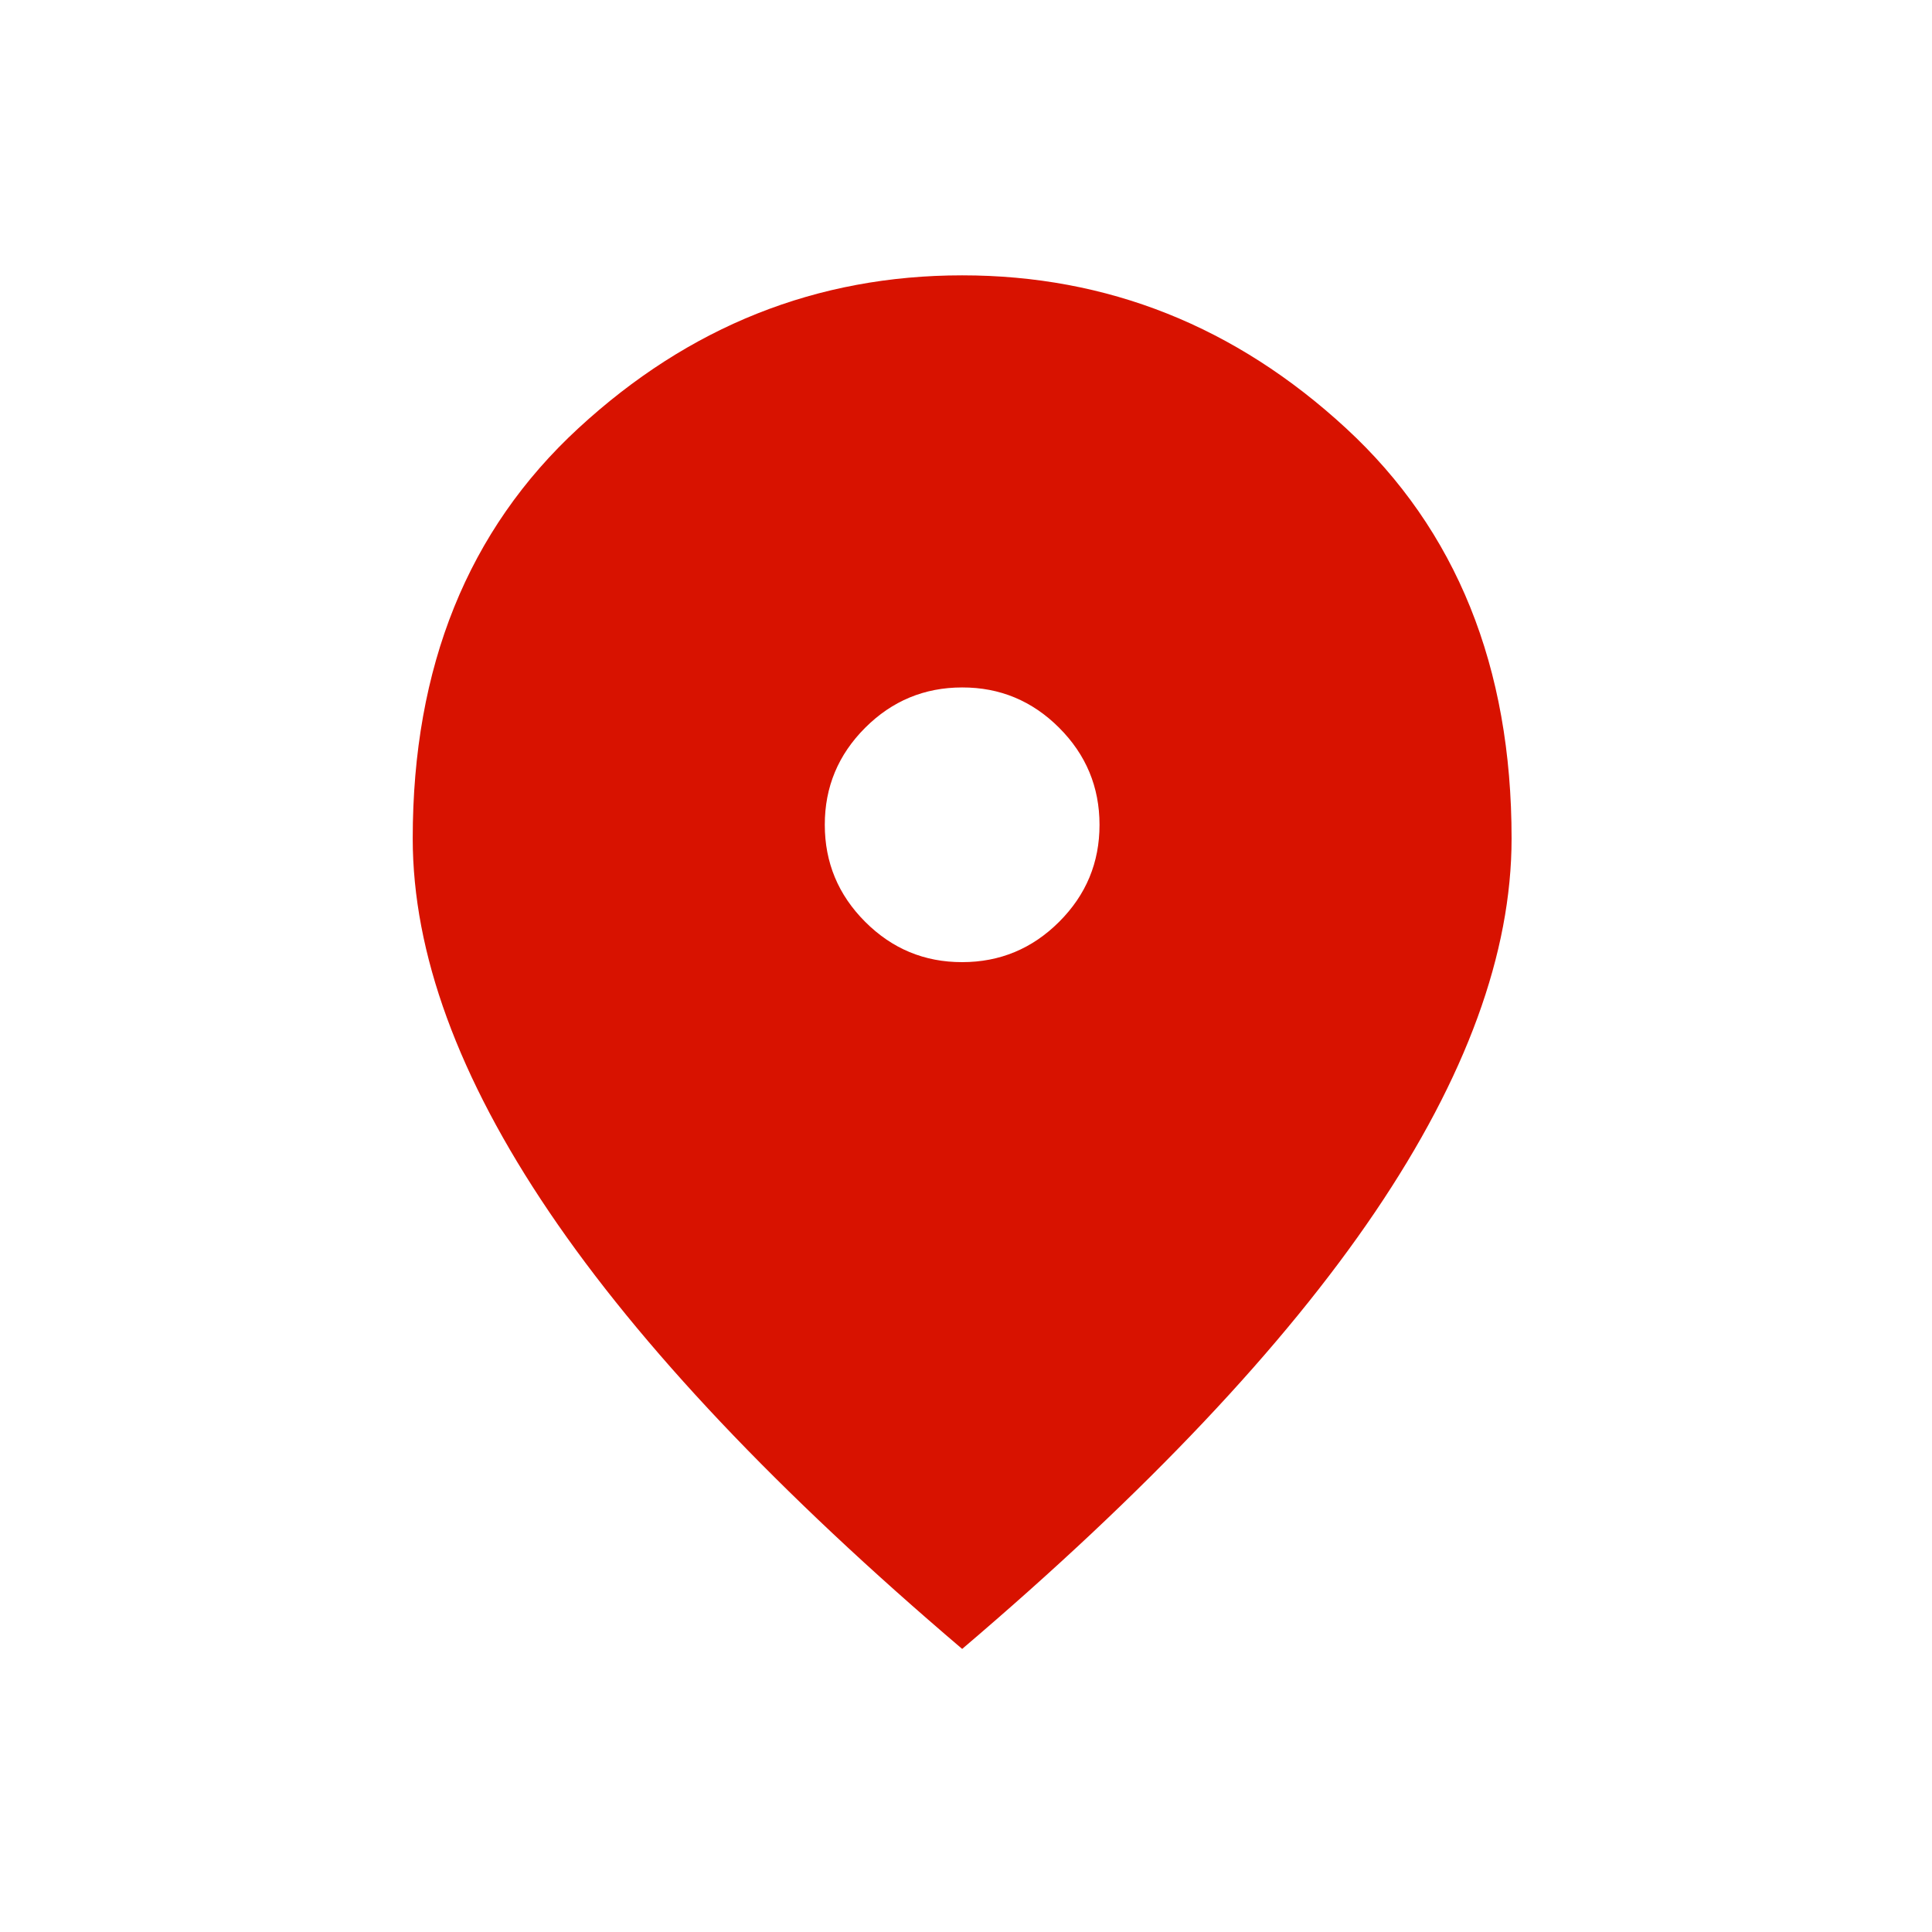 <svg width="56" height="56" viewBox="0 0 56 56" fill="none" xmlns="http://www.w3.org/2000/svg">
<g filter="url(#filter0_d_71_934)">
<path d="M27.889 23.888C28.983 23.888 29.921 23.498 30.701 22.718C31.482 21.938 31.871 21.001 31.87 19.907C31.87 18.812 31.48 17.875 30.699 17.094C29.919 16.314 28.982 15.924 27.889 15.926C26.794 15.926 25.856 16.316 25.076 17.096C24.295 17.877 23.906 18.814 23.907 19.907C23.907 21.002 24.297 21.939 25.078 22.72C25.858 23.5 26.795 23.89 27.889 23.888ZM27.889 43.795C22.547 39.25 18.557 35.028 15.92 31.131C13.283 27.233 11.964 23.624 11.963 20.305C11.963 15.328 13.564 11.364 16.767 8.411C19.969 5.458 23.676 3.981 27.889 3.981C32.102 3.981 35.81 5.458 39.013 8.411C42.215 11.364 43.816 15.328 43.814 20.305C43.814 23.623 42.495 27.232 39.857 31.131C37.218 35.03 33.229 39.251 27.889 43.795Z" fill="#D81200"/>
</g>
<defs>
<filter id="filter0_d_71_934" x="0" y="0" width="55.777" height="55.777" filterUnits="userSpaceOnUse" color-interpolation-filters="sRGB">
<feFlood flood-opacity="0" result="BackgroundImageFix"/>
<feColorMatrix in="SourceAlpha" type="matrix" values="0 0 0 0 0 0 0 0 0 0 0 0 0 0 0 0 0 0 127 0" result="hardAlpha"/>
<feOffset dy="4"/>
<feGaussianBlur stdDeviation="2"/>
<feComposite in2="hardAlpha" operator="out"/>
<feColorMatrix type="matrix" values="0 0 0 0 0 0 0 0 0 0 0 0 0 0 0 0 0 0 0.25 0"/>
<feBlend mode="normal" in2="BackgroundImageFix" result="effect1_dropShadow_71_934"/>
<feBlend mode="normal" in="SourceGraphic" in2="effect1_dropShadow_71_934" result="shape"/>
</filter>
</defs>
</svg>
